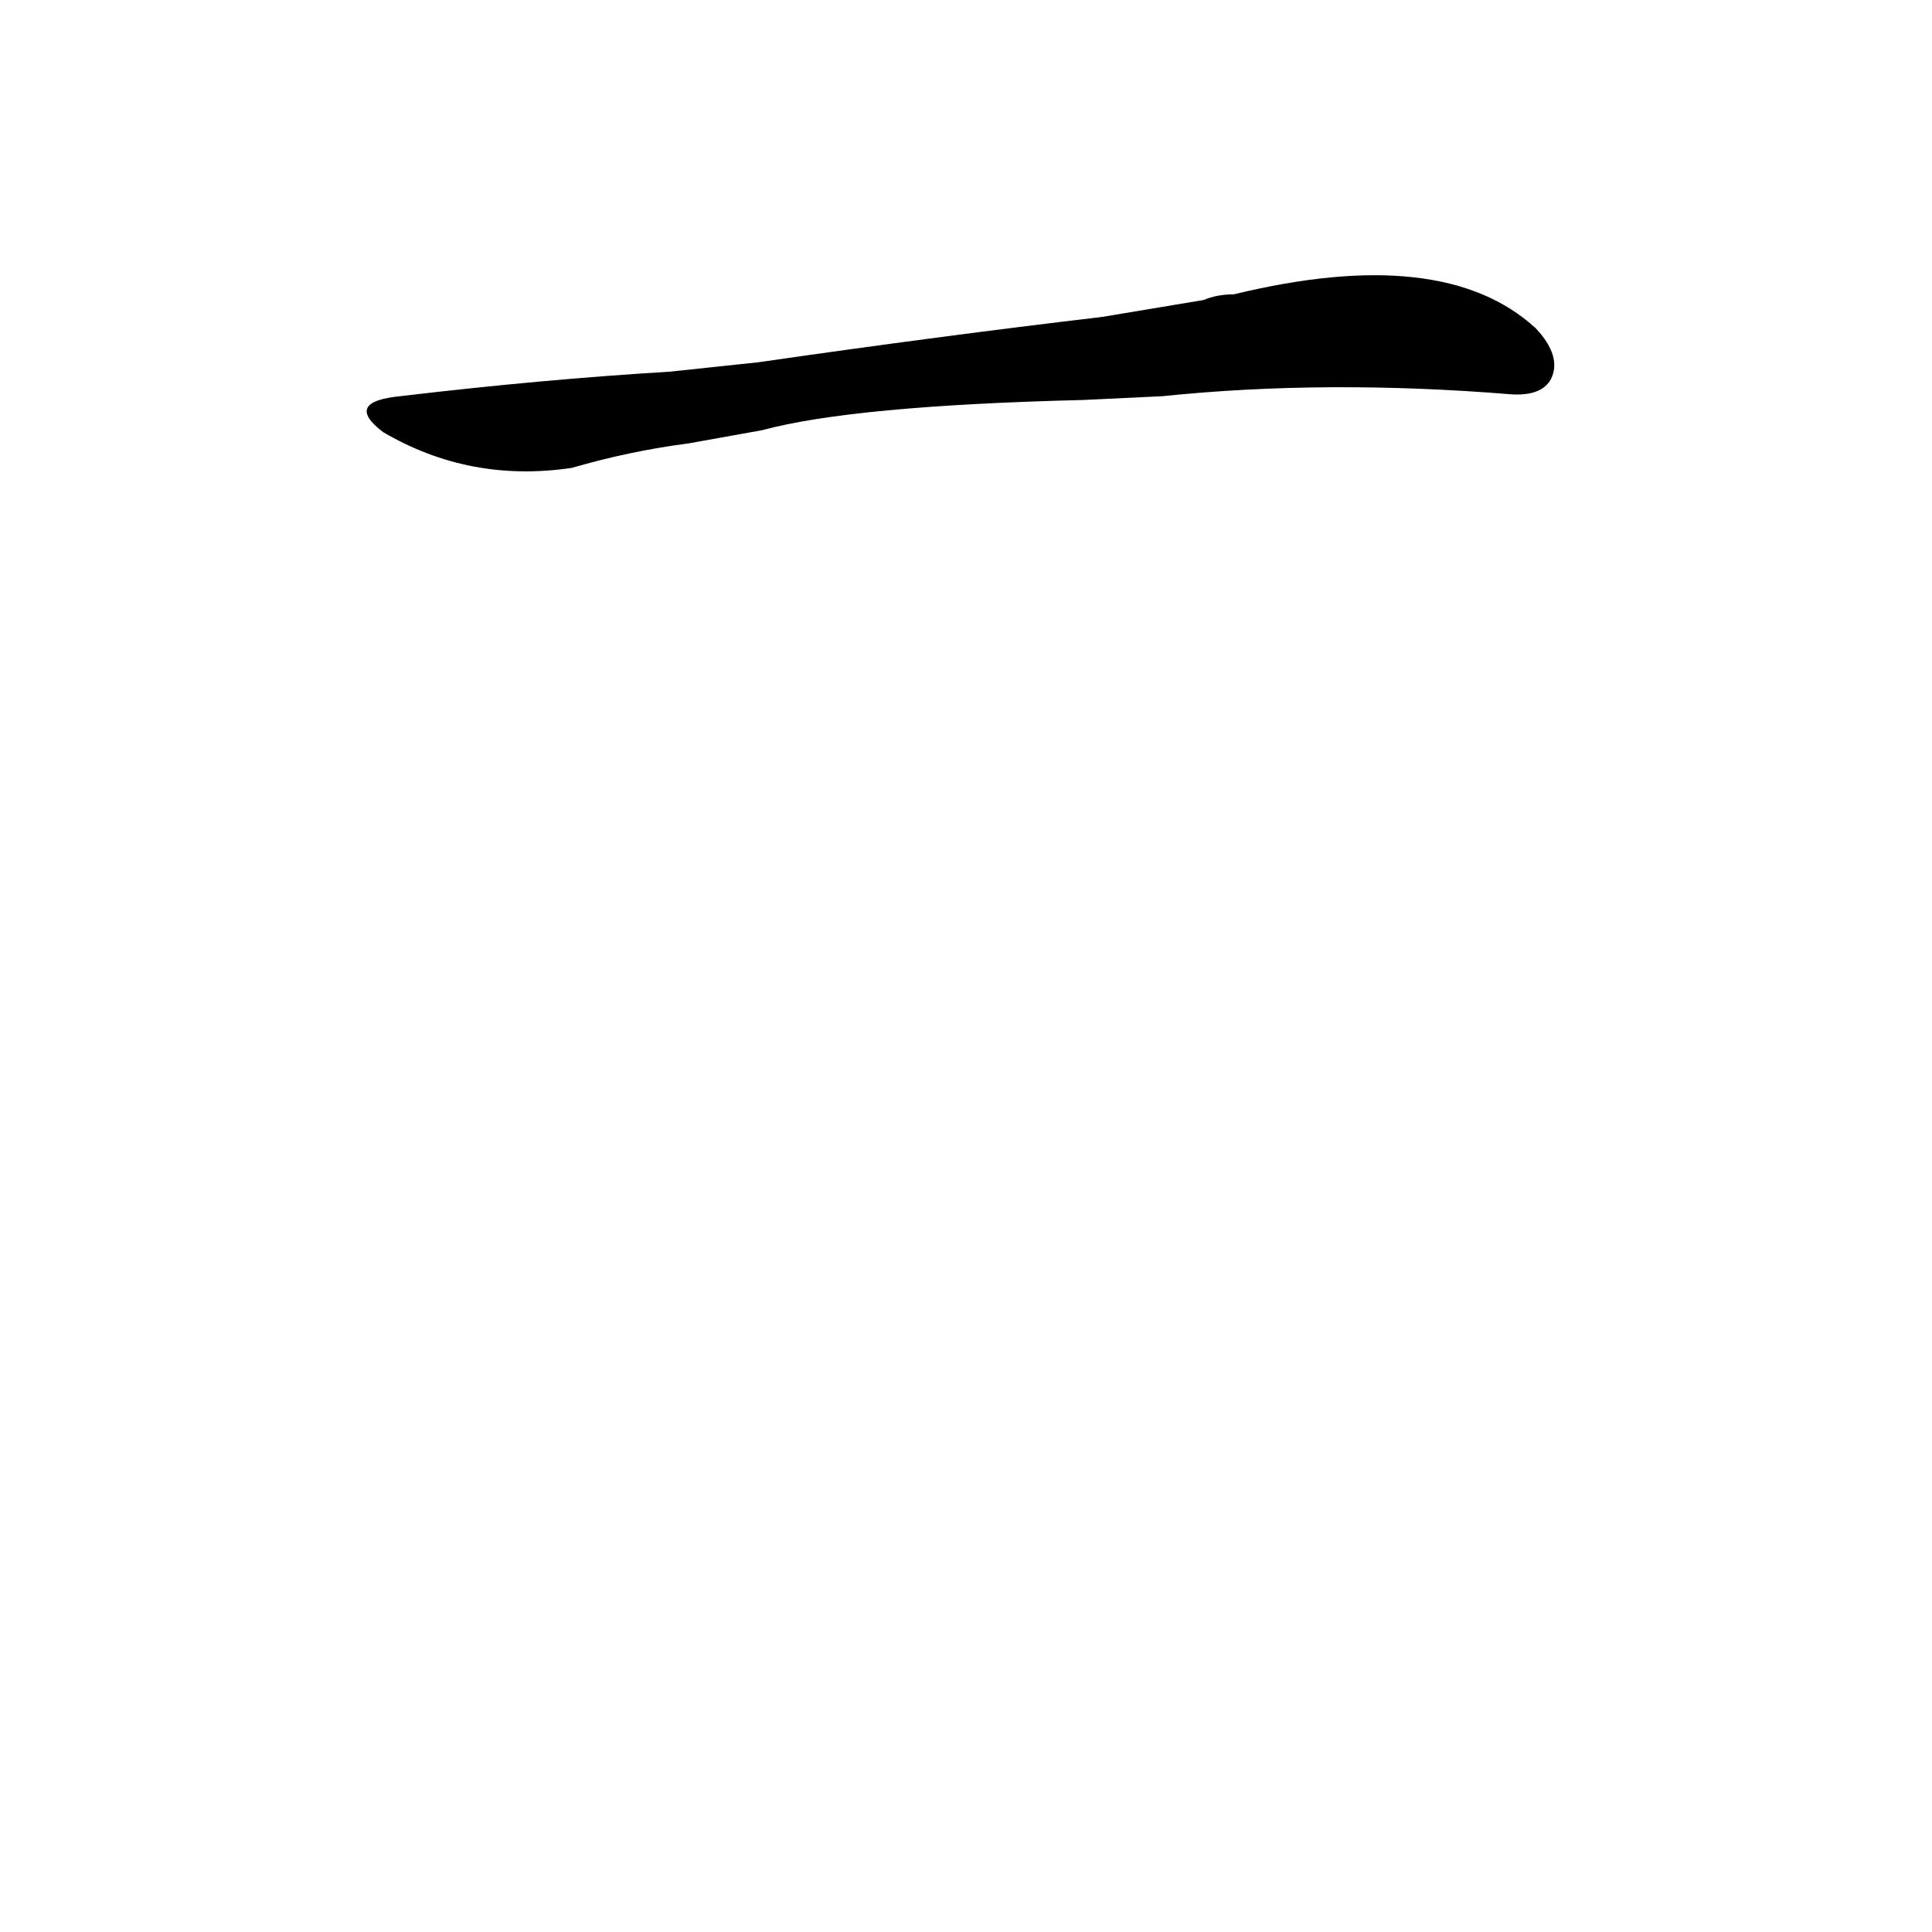 <?xml version='1.0' encoding='utf-8'?>
<svg xmlns="http://www.w3.org/2000/svg" version="1.1" viewBox="0 0 1024 1024"><g transform="scale(1, -1) translate(0, -900)"><path d="M 616 690 Q 703 699 801 691 Q 817 690 822 699 Q 828 711 814 726 Q 765 771 654 744 Q 645 744 638 741 L 584 732 Q 499 722 402 708 L 355 703 Q 288 699 212 690 Q 182 687 203 671 Q 249 644 303 652 Q 334 661 365 665 L 404 672 Q 452 685 574 688 L 616 690 Z" fill="black" /></g></svg>